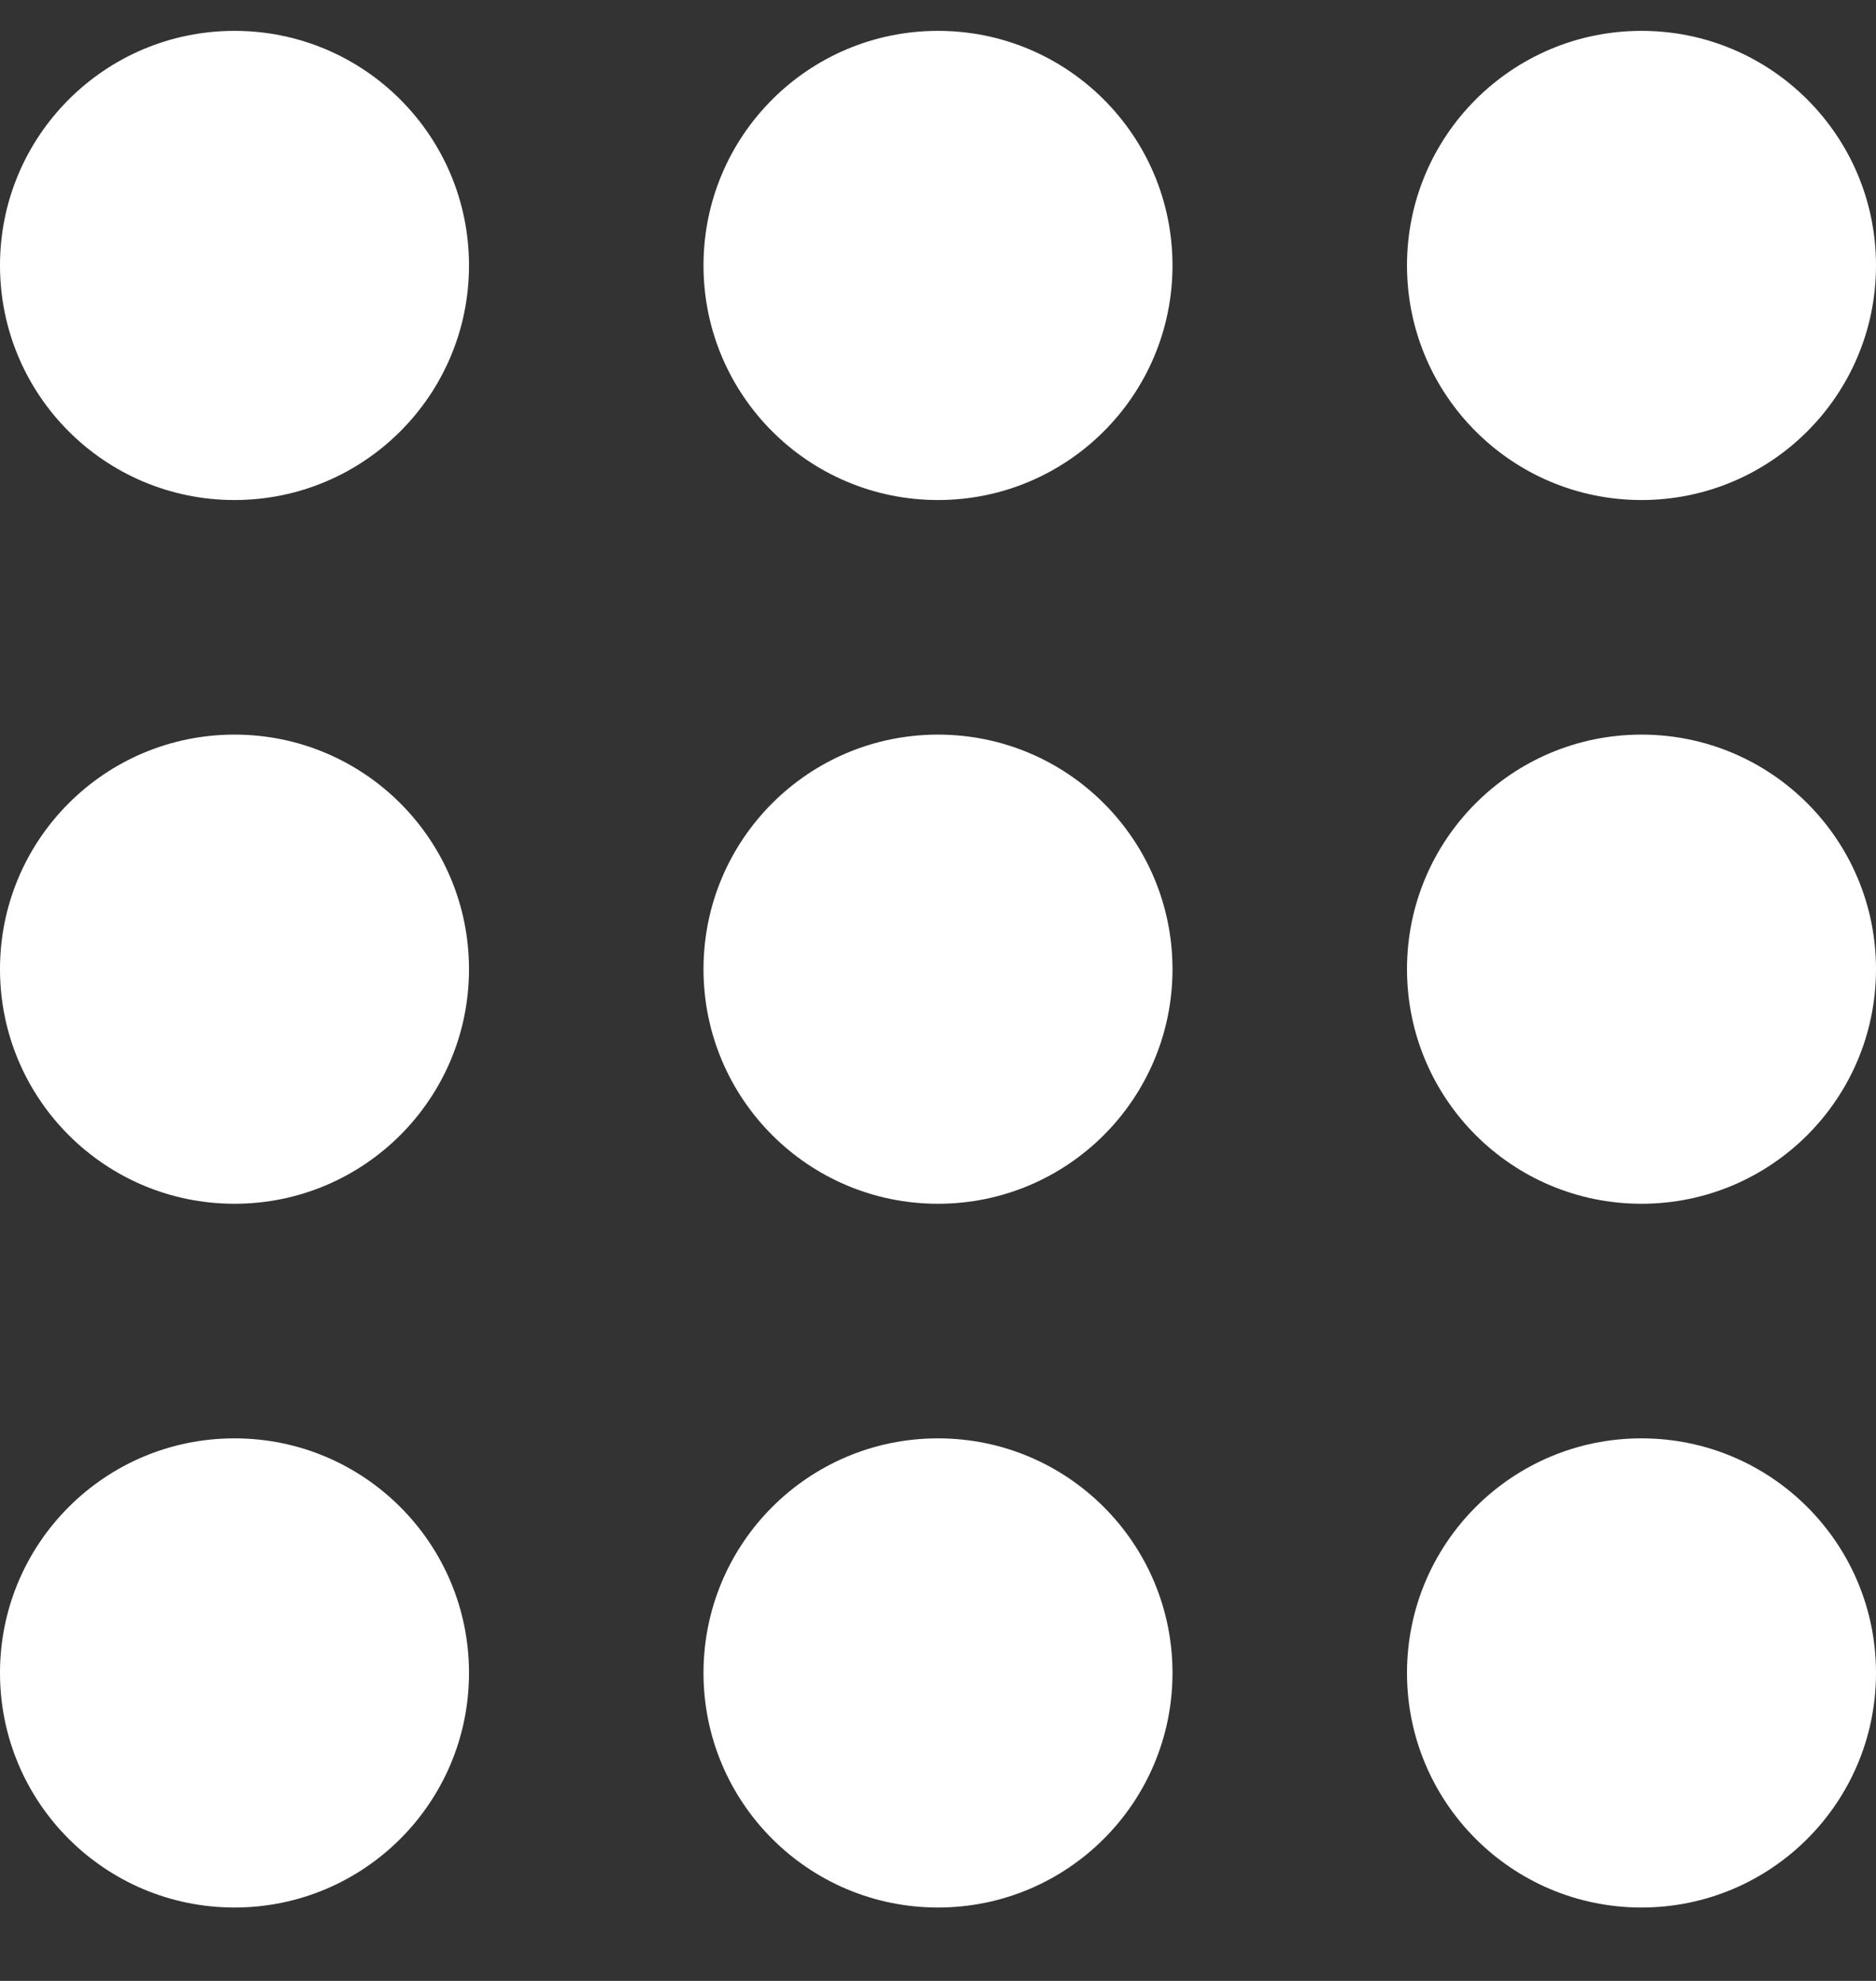 <svg width="18" height="19" viewBox="0 0 18 19" fill="none" xmlns="http://www.w3.org/2000/svg">
<rect x="0" y="0" width="18" height="19" fill="#333333" stroke="none"/>
<path fill-rule="evenodd" clip-rule="evenodd" d="M4.5 2.546C4.5 3.789 3.493 4.796 2.25 4.796C1.007 4.796 0 3.789 0 2.546C0 1.303 1.007 0.296 2.25 0.296C3.493 0.296 4.5 1.303 4.5 2.546ZM4.5 9.296C4.5 10.539 3.493 11.546 2.25 11.546C1.007 11.546 0 10.539 0 9.296C0 8.053 1.007 7.046 2.25 7.046C3.493 7.046 4.5 8.053 4.5 9.296ZM2.25 18.296C3.493 18.296 4.5 17.289 4.5 16.046C4.5 14.803 3.493 13.796 2.25 13.796C1.007 13.796 0 14.803 0 16.046C0 17.289 1.007 18.296 2.25 18.296ZM11.25 16.046C11.25 17.289 10.243 18.296 9 18.296C7.757 18.296 6.75 17.289 6.75 16.046C6.75 14.803 7.757 13.796 9 13.796C10.243 13.796 11.25 14.803 11.25 16.046ZM9 11.546C10.243 11.546 11.25 10.539 11.25 9.296C11.25 8.053 10.243 7.046 9 7.046C7.757 7.046 6.75 8.053 6.75 9.296C6.75 10.539 7.757 11.546 9 11.546ZM11.25 2.546C11.25 3.789 10.243 4.796 9 4.796C7.757 4.796 6.75 3.789 6.75 2.546C6.75 1.303 7.757 0.296 9 0.296C10.243 0.296 11.25 1.303 11.25 2.546ZM15.75 18.296C16.993 18.296 18 17.289 18 16.046C18 14.803 16.993 13.796 15.75 13.796C14.507 13.796 13.5 14.803 13.5 16.046C13.5 17.289 14.507 18.296 15.75 18.296ZM18 9.296C18 10.539 16.993 11.546 15.75 11.546C14.507 11.546 13.5 10.539 13.5 9.296C13.5 8.053 14.507 7.046 15.75 7.046C16.993 7.046 18 8.053 18 9.296ZM15.75 4.796C16.993 4.796 18 3.789 18 2.546C18 1.303 16.993 0.296 15.75 0.296C14.507 0.296 13.5 1.303 13.5 2.546C13.5 3.789 14.507 4.796 15.75 4.796Z" fill="white"/>
</svg>
